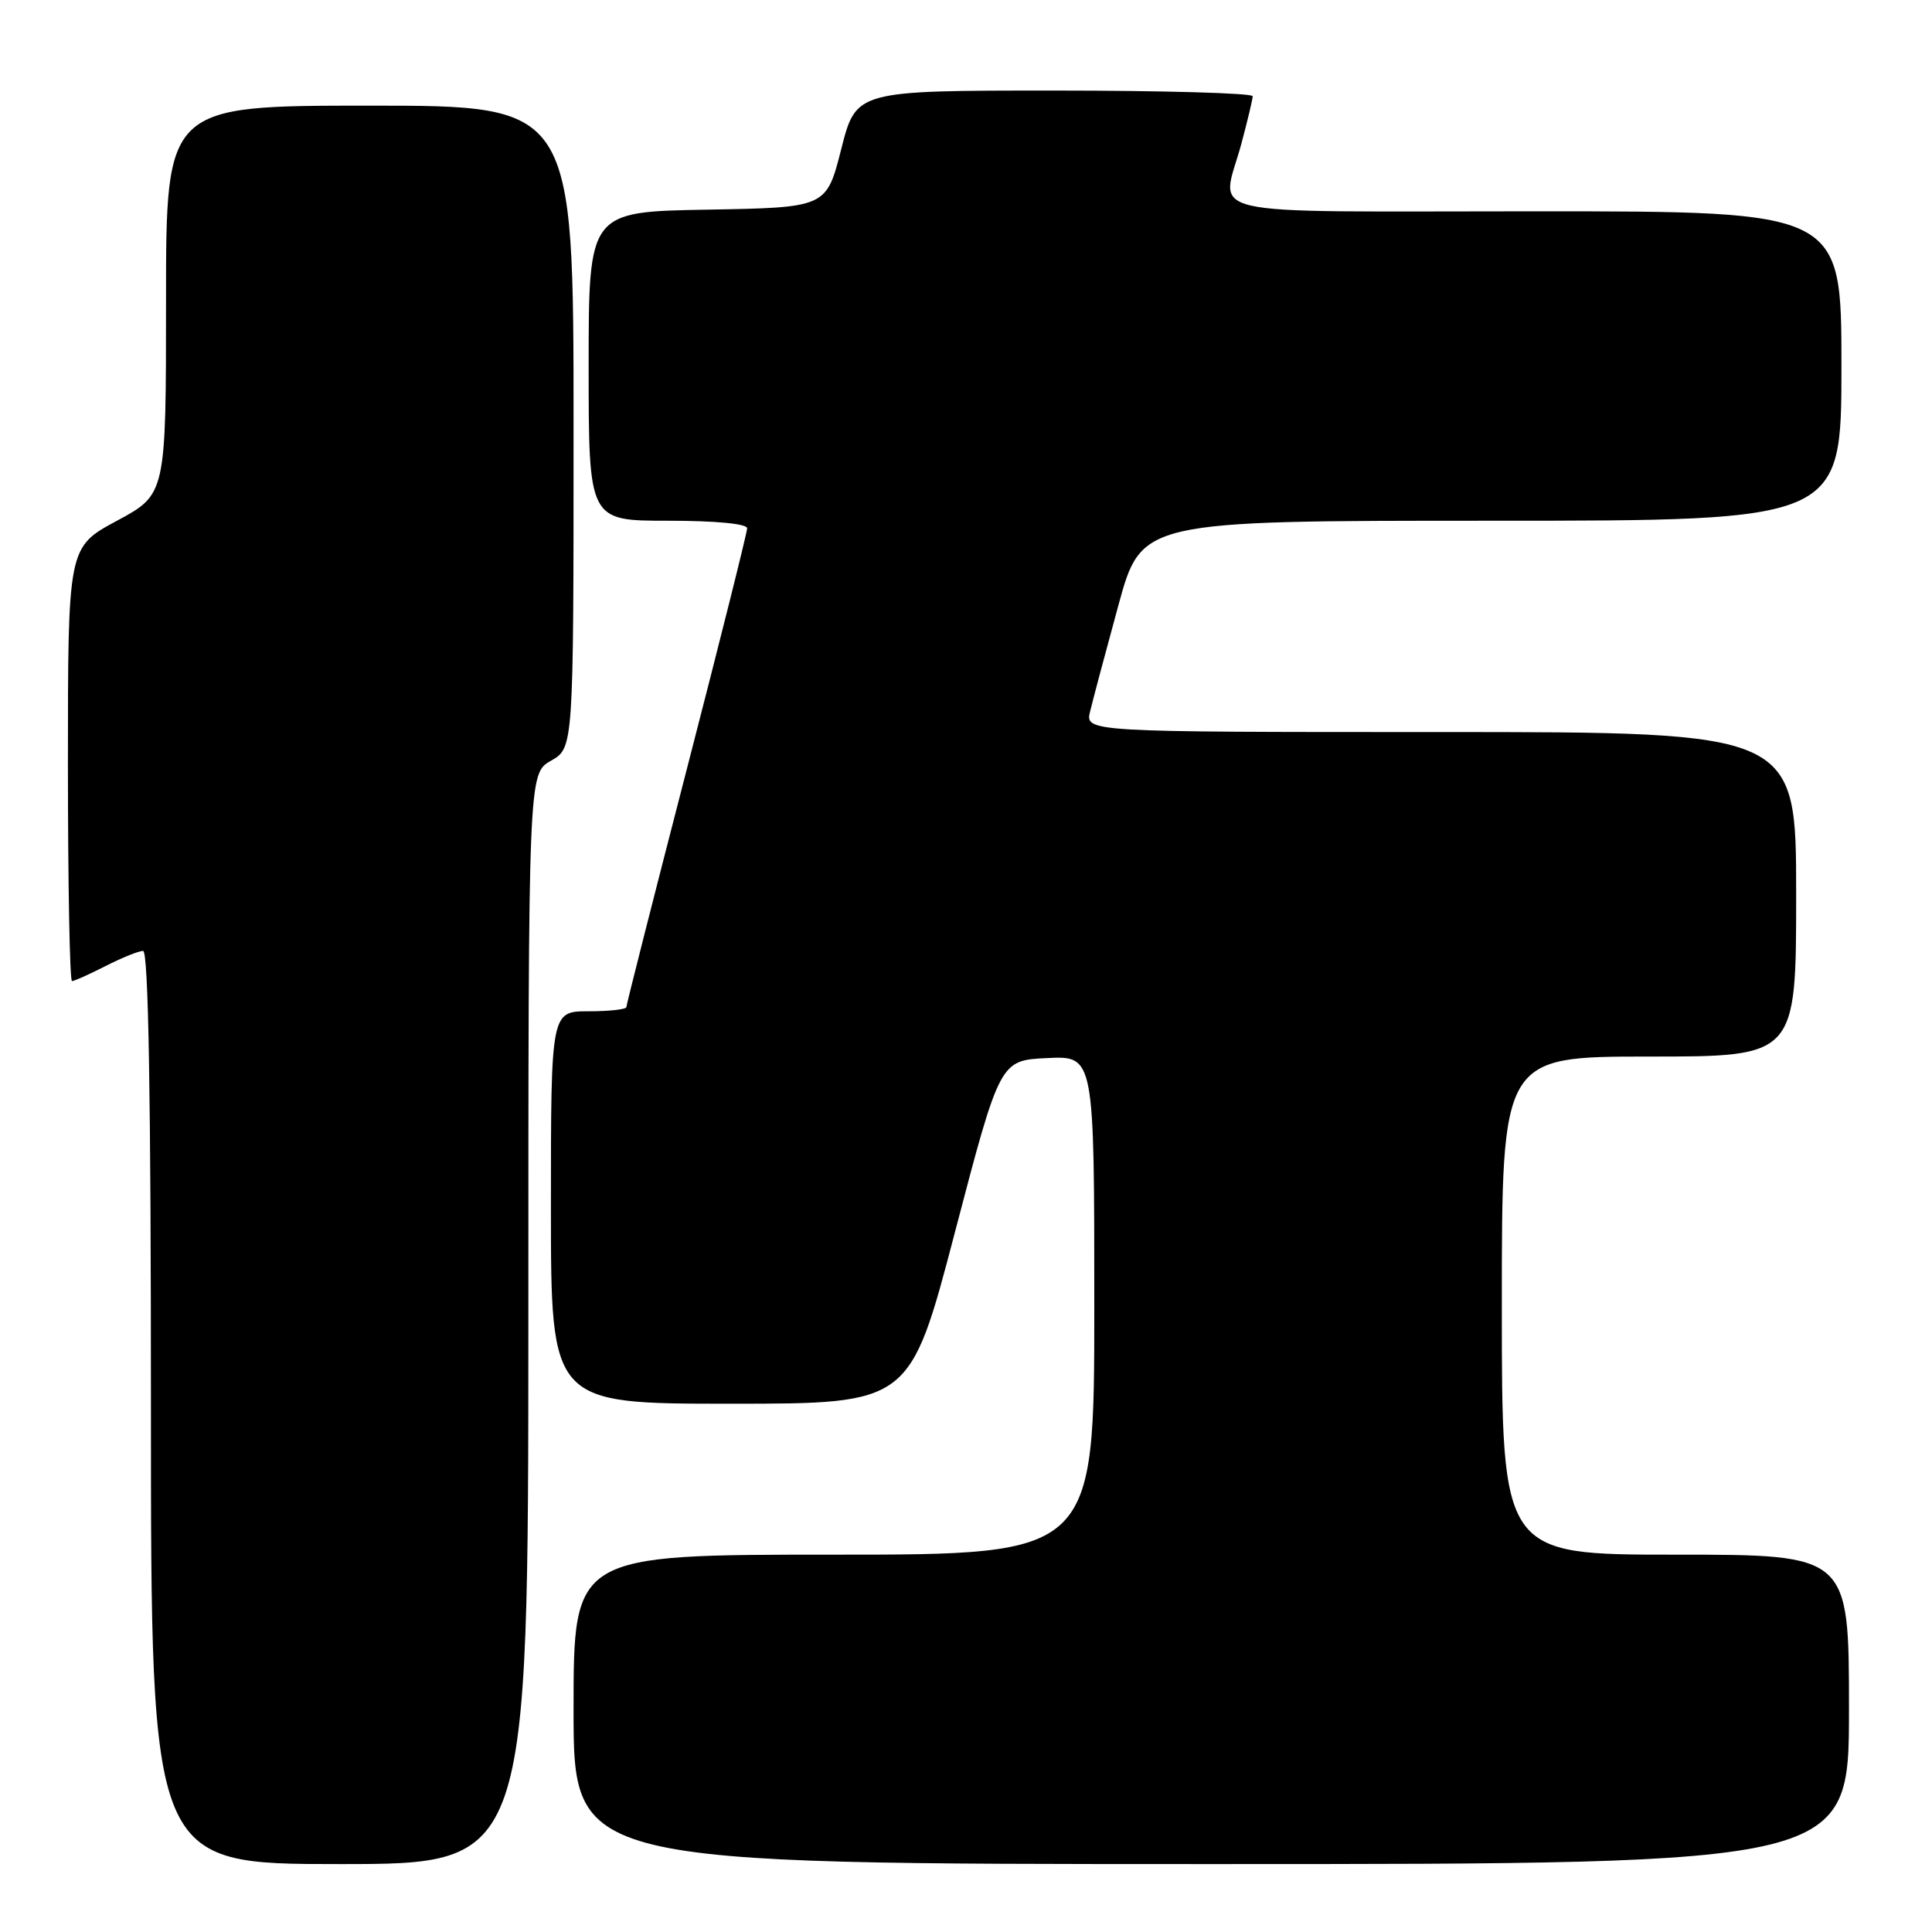 <?xml version="1.0" encoding="UTF-8" standalone="no"?>
<!DOCTYPE svg PUBLIC "-//W3C//DTD SVG 1.1//EN" "http://www.w3.org/Graphics/SVG/1.1/DTD/svg11.dtd" >
<svg xmlns="http://www.w3.org/2000/svg" xmlns:xlink="http://www.w3.org/1999/xlink" version="1.1" viewBox="0 0 256 256">
 <g >
 <path fill="currentColor"
d=" M 70.01 174.75 C 70.01 102.50 70.01 102.50 73.01 100.80 C 76.00 99.09 76.00 99.09 76.00 56.55 C 76.00 14.00 76.00 14.00 49.00 14.00 C 22.00 14.00 22.00 14.00 22.00 39.75 C 22.00 65.50 22.00 65.50 15.50 69.00 C 9.00 72.50 9.00 72.50 9.00 101.25 C 9.00 117.06 9.24 130.00 9.54 130.00 C 9.84 130.00 11.84 129.10 14.00 128.00 C 16.16 126.90 18.39 126.00 18.96 126.00 C 19.67 126.00 20.00 145.29 20.00 186.50 C 20.00 247.00 20.00 247.00 45.00 247.00 C 70.00 247.00 70.00 247.00 70.01 174.75 Z  M 245.00 226.50 C 245.00 206.00 245.00 206.00 222.00 206.00 C 199.00 206.00 199.00 206.00 199.00 173.00 C 199.00 140.00 199.00 140.00 218.50 140.00 C 238.00 140.00 238.00 140.00 238.00 118.50 C 238.00 97.00 238.00 97.00 190.89 97.00 C 143.78 97.00 143.78 97.00 144.45 94.25 C 144.81 92.74 146.49 86.44 148.18 80.25 C 151.25 69.00 151.25 69.00 197.62 69.00 C 244.00 69.00 244.00 69.00 244.00 48.50 C 244.00 28.00 244.00 28.00 203.50 28.00 C 157.56 28.00 161.82 28.98 164.50 19.00 C 165.31 15.97 165.98 13.16 165.99 12.75 C 165.99 12.34 154.17 12.00 139.72 12.00 C 113.44 12.00 113.44 12.00 111.47 19.75 C 109.50 27.50 109.50 27.50 93.75 27.78 C 78.00 28.05 78.00 28.05 78.00 48.53 C 78.00 69.00 78.00 69.00 88.50 69.00 C 94.84 69.00 99.00 69.40 99.00 70.00 C 99.00 70.55 95.40 84.92 91.00 101.94 C 86.60 118.95 83.00 133.13 83.00 133.44 C 83.00 133.75 80.75 134.00 78.00 134.00 C 73.00 134.00 73.00 134.00 73.00 160.00 C 73.00 186.00 73.00 186.00 96.79 186.00 C 120.58 186.00 120.58 186.00 126.54 163.25 C 132.50 140.50 132.50 140.50 138.75 140.20 C 145.00 139.90 145.00 139.90 145.00 172.95 C 145.00 206.00 145.00 206.00 110.50 206.00 C 76.00 206.00 76.00 206.00 76.00 226.50 C 76.00 247.00 76.00 247.00 160.50 247.00 C 245.00 247.00 245.00 247.00 245.00 226.50 Z "/>
</g>
</svg>